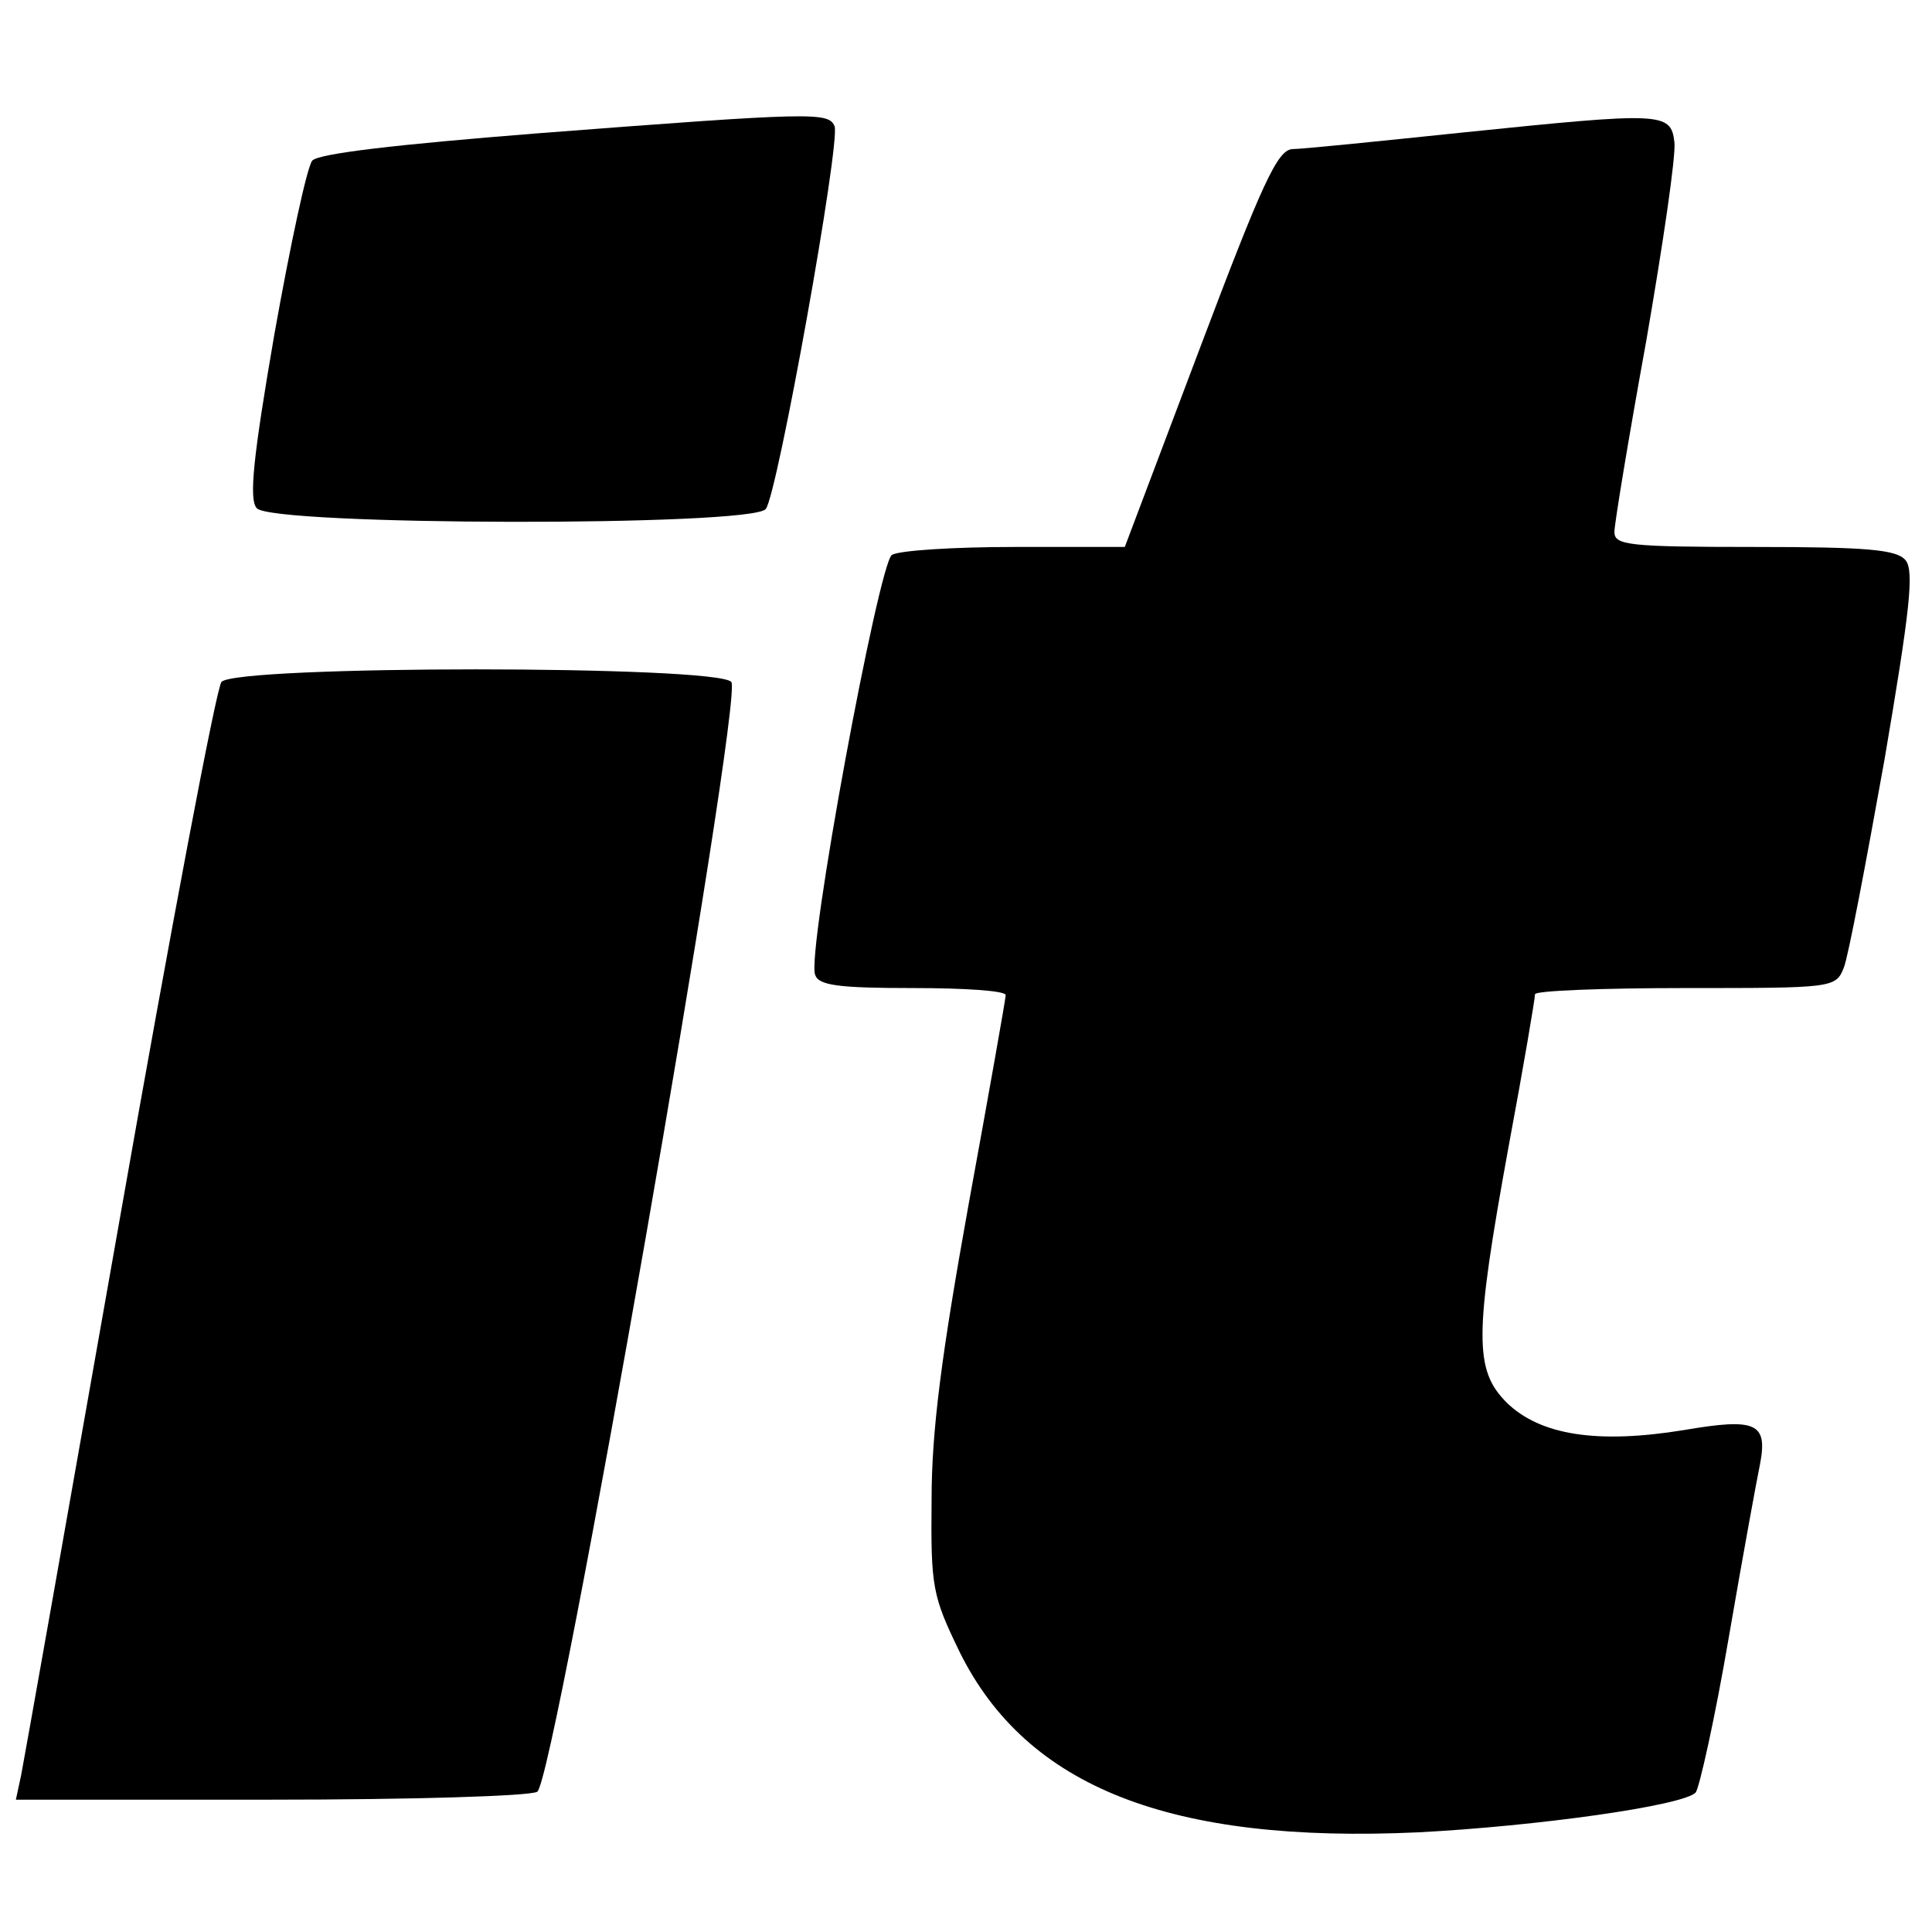 <?xml version="1.0" ?>
<svg xmlns="http://www.w3.org/2000/svg" version="1.2" baseProfile="tiny-ps" viewBox="0 0 219 219">
	
  
	<title>it-tects</title>
	


	<g transform="translate(0 219) scale(.1 -.1)">
		

		<path d="m611 2039c-164-13-249-23-257-31-6-7-25-96-43-197-24-139-29-187-20-197 16-20 561-21 577-1 13 15 85 416 78 434-7 16-23 16-335-8z"/>
		

		<path d="m1660 2040c-96-10-184-19-195-19-17-1-34-38-105-226l-85-225h-125c-69 0-131-4-139-9-15-10-97-452-87-476 4-12 26-15 111-15 58 0 105-3 105-8 0-4-19-111-42-237-31-172-42-257-42-335-1-100 1-109 32-173 76-153 239-217 520-204 134 7 299 30 314 45 4 4 22 84 38 178 16 93 32 180 35 194 9 47-4 53-86 39-98-16-163-6-201 31-37 37-37 76 2 290 17 91 30 168 30 173 0 4 77 7 170 7 167 0 171 0 180 23 5 12 25 118 46 235 29 170 34 215 24 227s-43 15-171 15c-143 0-159 2-159 17 0 9 16 106 36 216 19 110 34 211 32 226-4 34-14 34-238 11z"/>
		

		<path d="m251 1417c-6-8-58-283-116-613-58-329-108-611-111-626l-6-28h289c158 0 294 4 302 9 20 13 234 1240 220 1258-17 19-561 19-578 0z"/>
		

	</g>
	

</svg>

